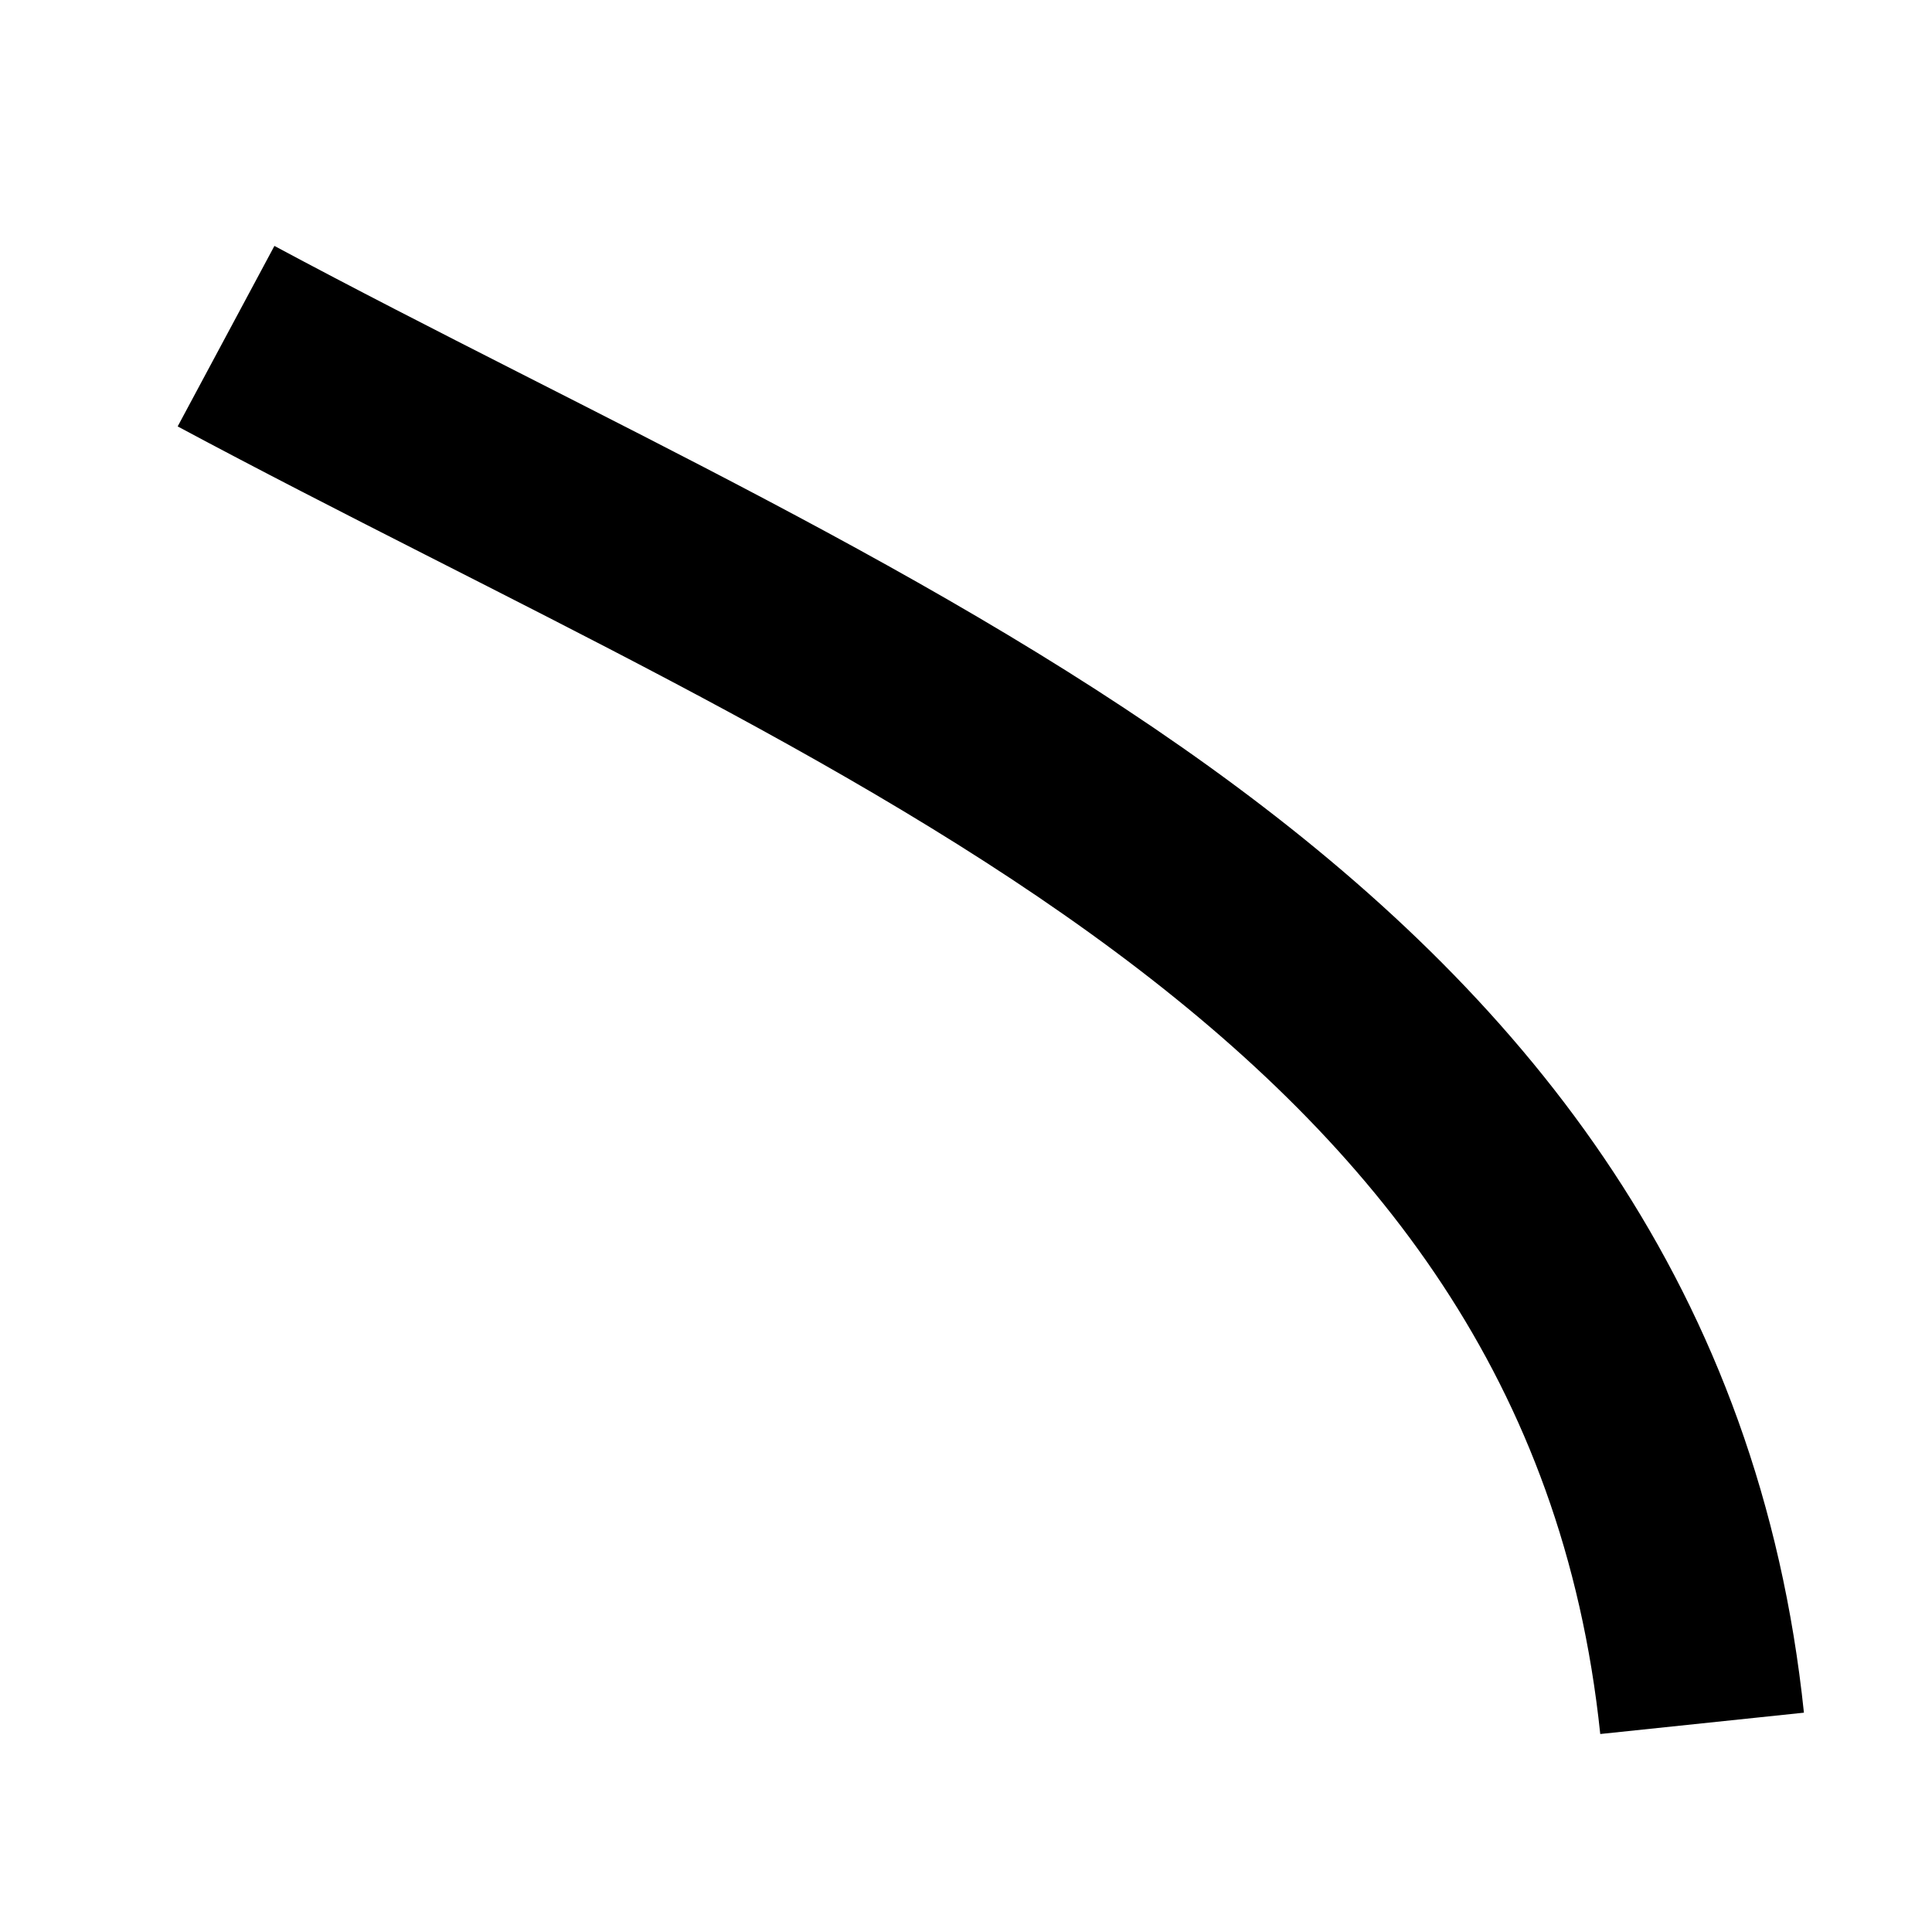 <?xml version="1.0" encoding="UTF-8" standalone="no"?>
<svg
   xmlns:dc="http://purl.org/dc/elements/1.1/"
   xmlns:cc="http://creativecommons.org/ns#"
   xmlns:rdf="http://www.w3.org/1999/02/22-rdf-syntax-ns#"
   xmlns:svg="http://www.w3.org/2000/svg"
   xmlns="http://www.w3.org/2000/svg"
   width="1mm"
   height="1mm"
   viewBox="0 0 1 1"
   version="1.1"
   id="svg5">
  <defs
     id="defs2" />
  <path
     id="path5669"
     d="M 0.117,0.174 C 0.451,0.353 0.839,0.491 0.881,0.892"
     style="fill:none;stroke:#000000;stroke-width:0.106;stroke-linecap:butt;stroke-linejoin:miter;stroke-opacity:1;stroke-miterlimit:4;stroke-dasharray:none" />
</svg>
